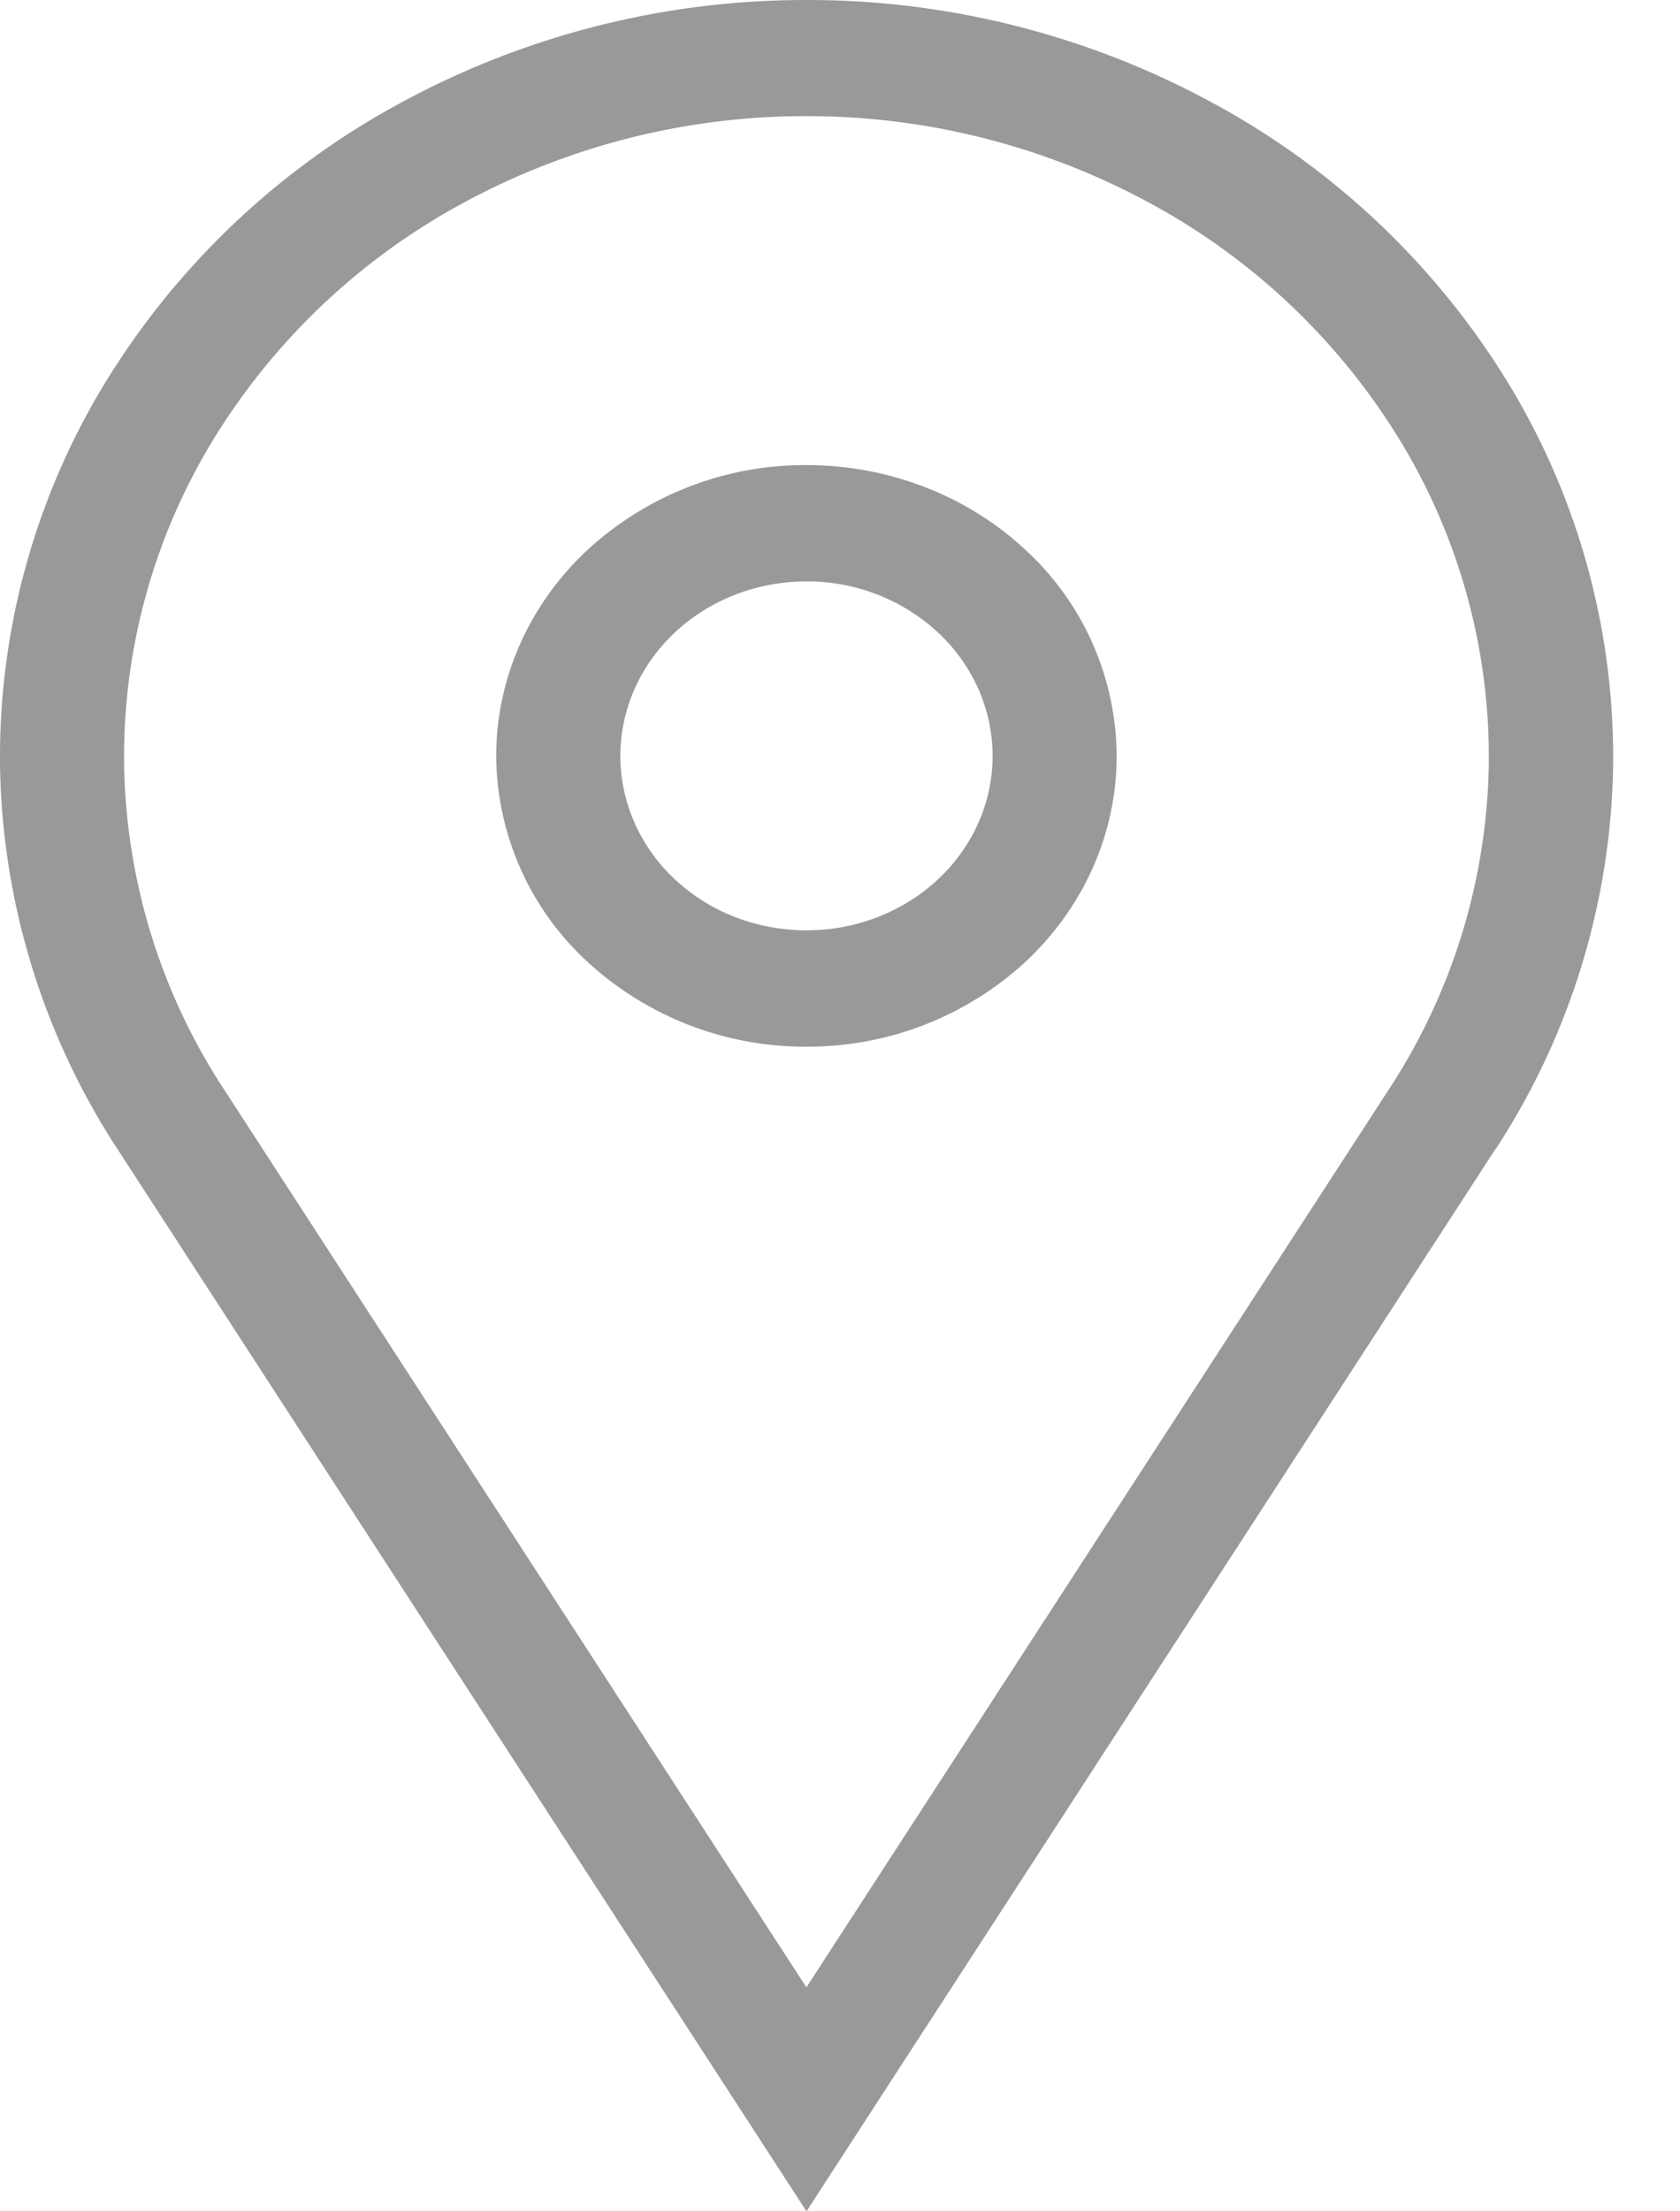 <svg width="19" height="25" fill="none" xmlns="http://www.w3.org/2000/svg"><path d="M9.12 5.258c.931 0 1.824.346 2.482.963a3.187 3.187 0 011.027 2.325c0 .872-.37 1.708-1.027 2.324a3.632 3.632 0 01-2.481.963 3.63 3.63 0 01-2.481-.963 3.186 3.186 0 01-1.028-2.324c0-.872.37-1.709 1.028-2.325a3.632 3.632 0 012.48-.963zm0 1.315c-.558 0-1.093.208-1.488.578s-.616.872-.616 1.395.221 1.025.616 1.395c.395.37.93.577 1.489.577.558 0 1.093-.208 1.488-.577.395-.37.617-.872.617-1.395s-.222-1.025-.617-1.395a2.179 2.179 0 00-1.488-.578zm-6.595 5.73L9.12 22.468l6.596-10.165a6.9 6.9 0 001.121-3.635 6.876 6.876 0 00-.99-3.667 7.482 7.482 0 00-2.83-2.698 8.12 8.12 0 00-3.897-.99 8.12 8.12 0 00-3.897.99A7.482 7.482 0 002.394 5a6.877 6.877 0 00-.99 3.667 6.9 6.9 0 001.12 3.635zm14.39.684L9.121 25 1.326 12.987A8.155 8.155 0 01.001 8.692a8.127 8.127 0 011.17-4.335A8.843 8.843 0 014.518 1.17 9.595 9.595 0 019.122 0a9.59 9.59 0 014.605 1.17 8.843 8.843 0 013.346 3.187 8.129 8.129 0 011.17 4.335 8.155 8.155 0 01-1.325 4.295h-.003z" fill="#999"/></svg>